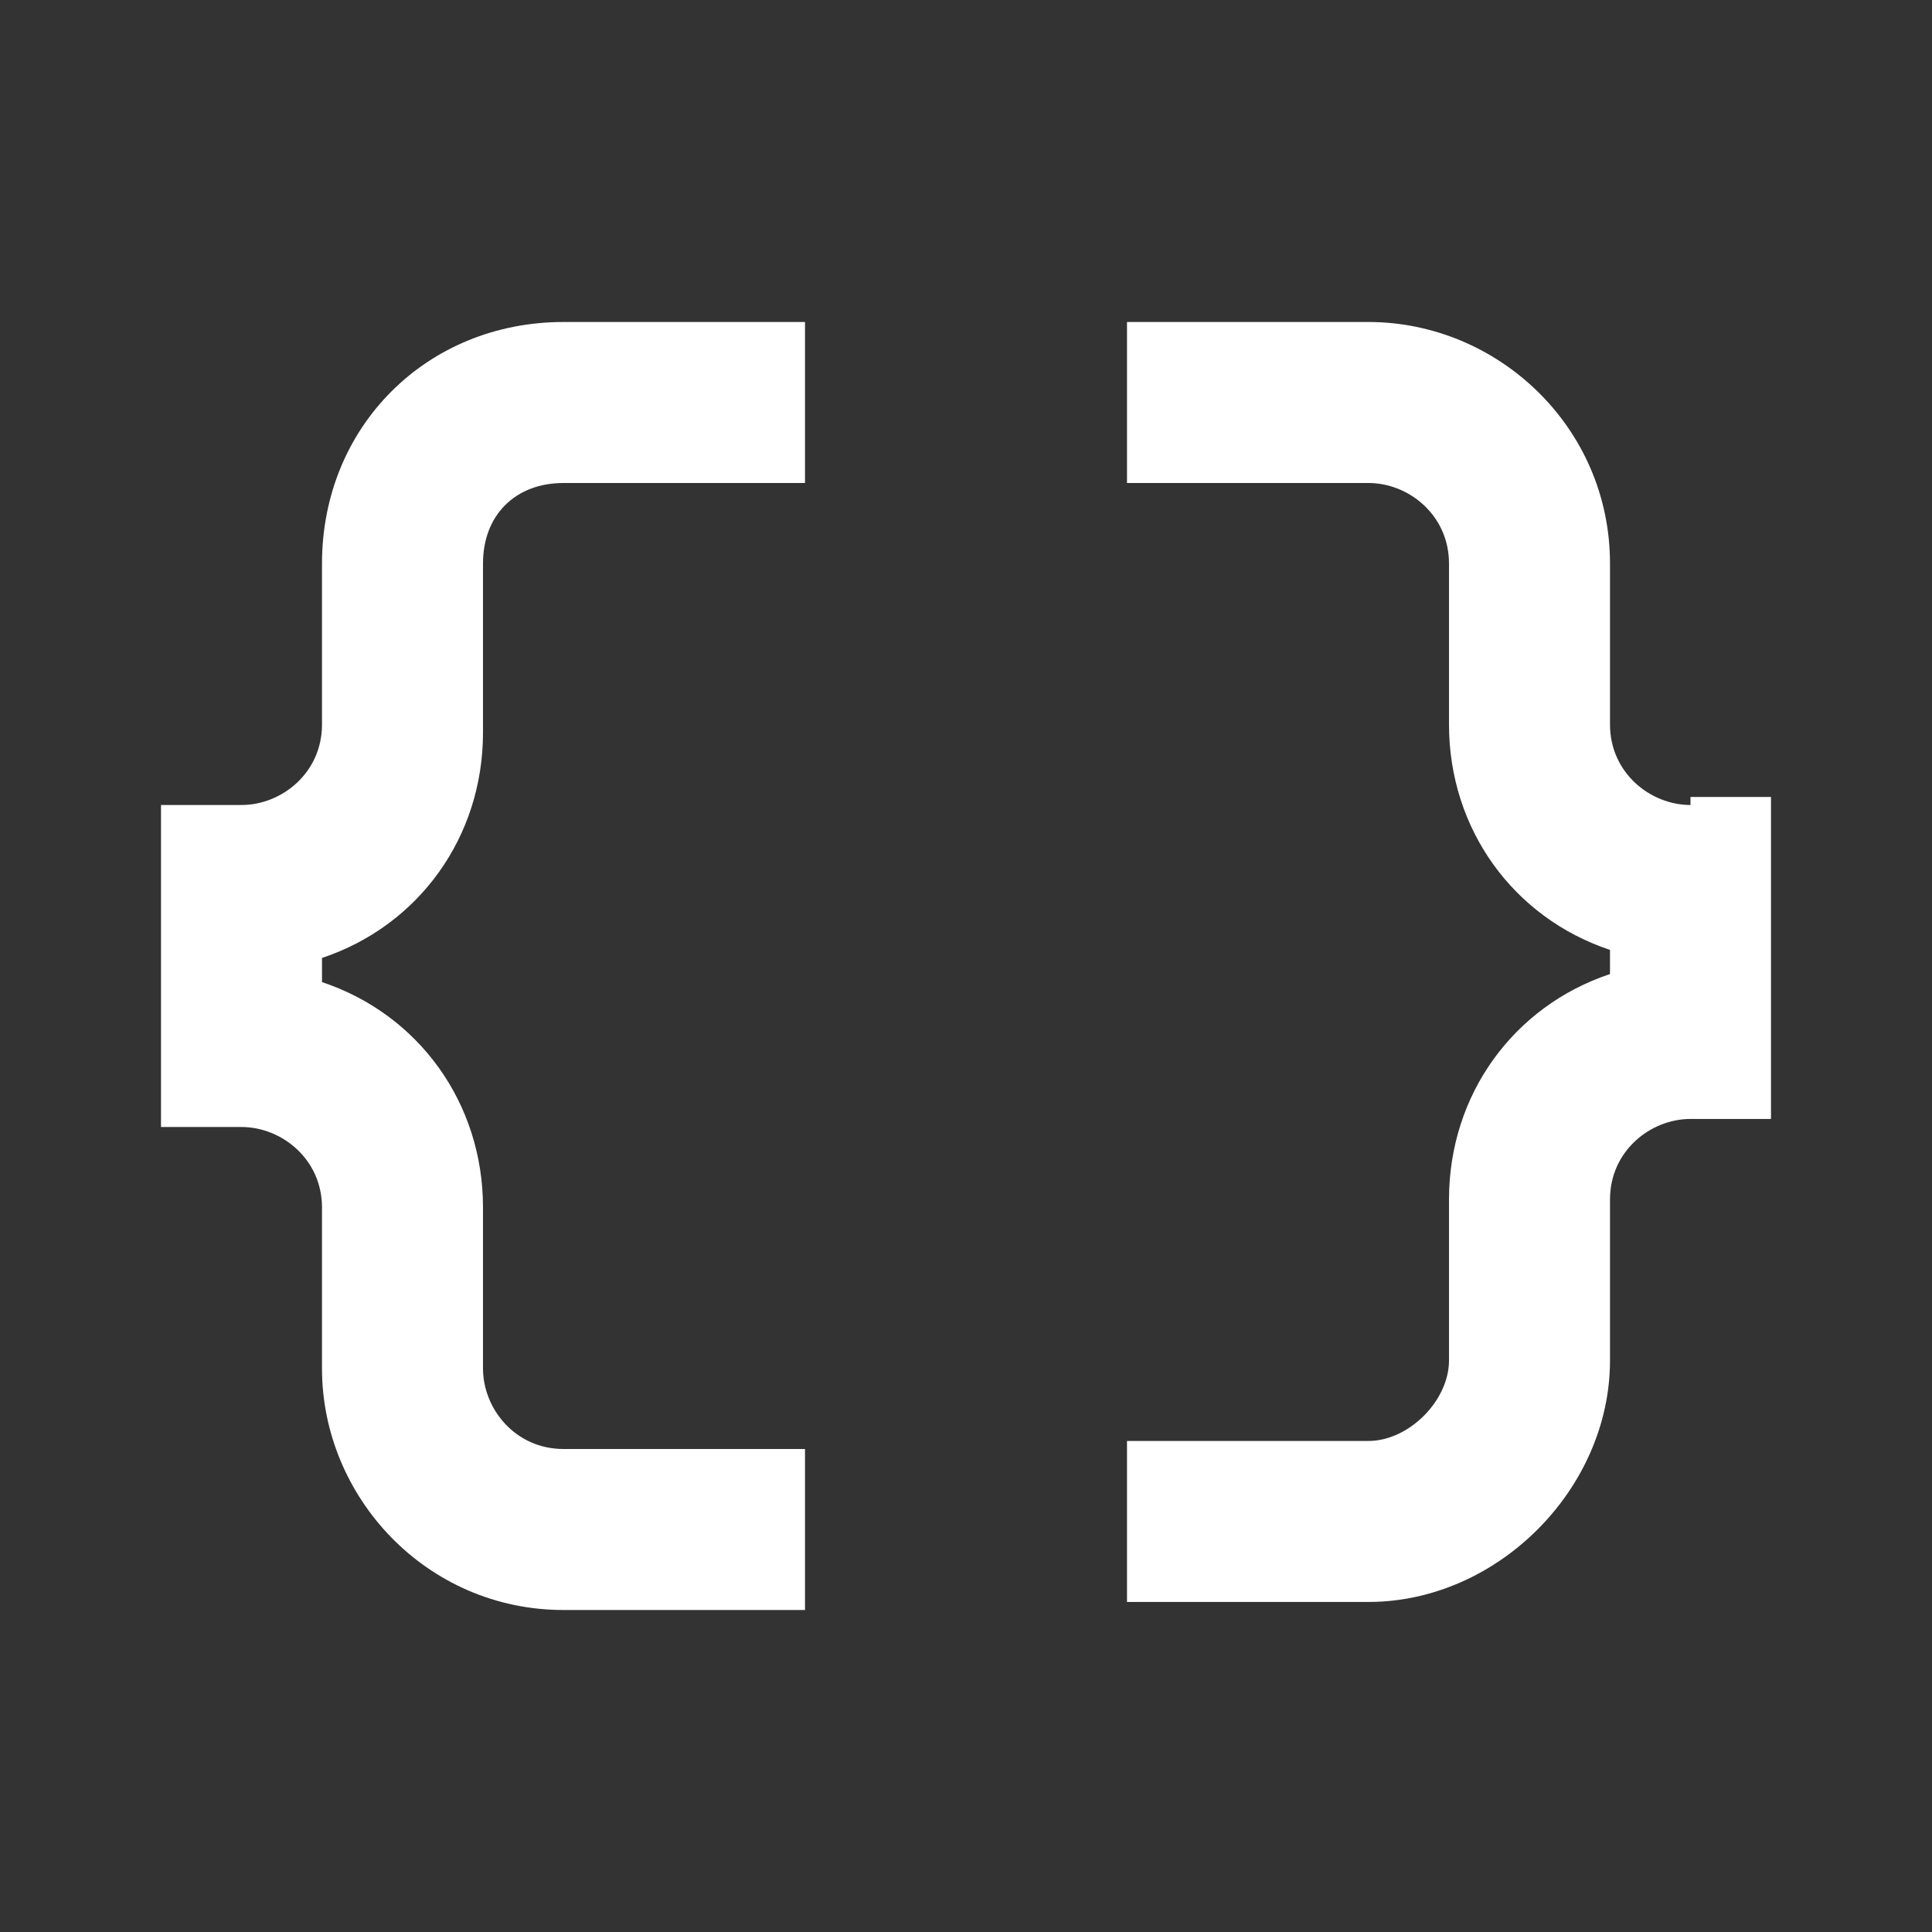 <?xml version="1.0" encoding="utf-8"?>
<svg version="1.1" id="Layer_1" xmlns="http://www.w3.org/2000/svg" xmlns:xlink="http://www.w3.org/1999/xlink" x="0px" y="0px"
	 width="24px" height="24px" viewBox="0 0 24 24" style="enable-background:new 0 0 24 24;" xml:space="preserve">
<rect x="0" y="0" width="24" height="24" fill="#333333" stroke="none"/>
<style type="text/css">
	.st0{fill:#FFFFFF;}
</style>
<g>
	<g>
		<path class="st0" d="M4,7v2c0,0.6-0.5,1-1,1H2v4h1c0.5,0,1,0.4,1,1v2c0,1.6,1.3,3,3,3h3v-2H7c-0.6,0-1-0.5-1-1v-2
			c0-1.3-0.8-2.4-2-2.8v-0.3c1.2-0.4,2-1.5,2-2.8V7c0-0.6,0.4-1,1-1h3V4H7C5.3,4,4,5.3,4,7z"/>
		<path class="st0" d="M21,10c-0.5,0-1-0.4-1-1V7c0-1.7-1.4-3-3-3h-3v2h3c0.5,0,1,0.4,1,1v2c0,1.3,0.8,2.4,2,2.8v0.3
			c-1.2,0.4-2,1.5-2,2.8v2c0,0.5-0.5,1-1,1h-3v2h3c1.6,0,3-1.4,3-3v-2c0-0.6,0.5-1,1-1h1v-4H21z"/>
	</g>
</g>
</svg>
